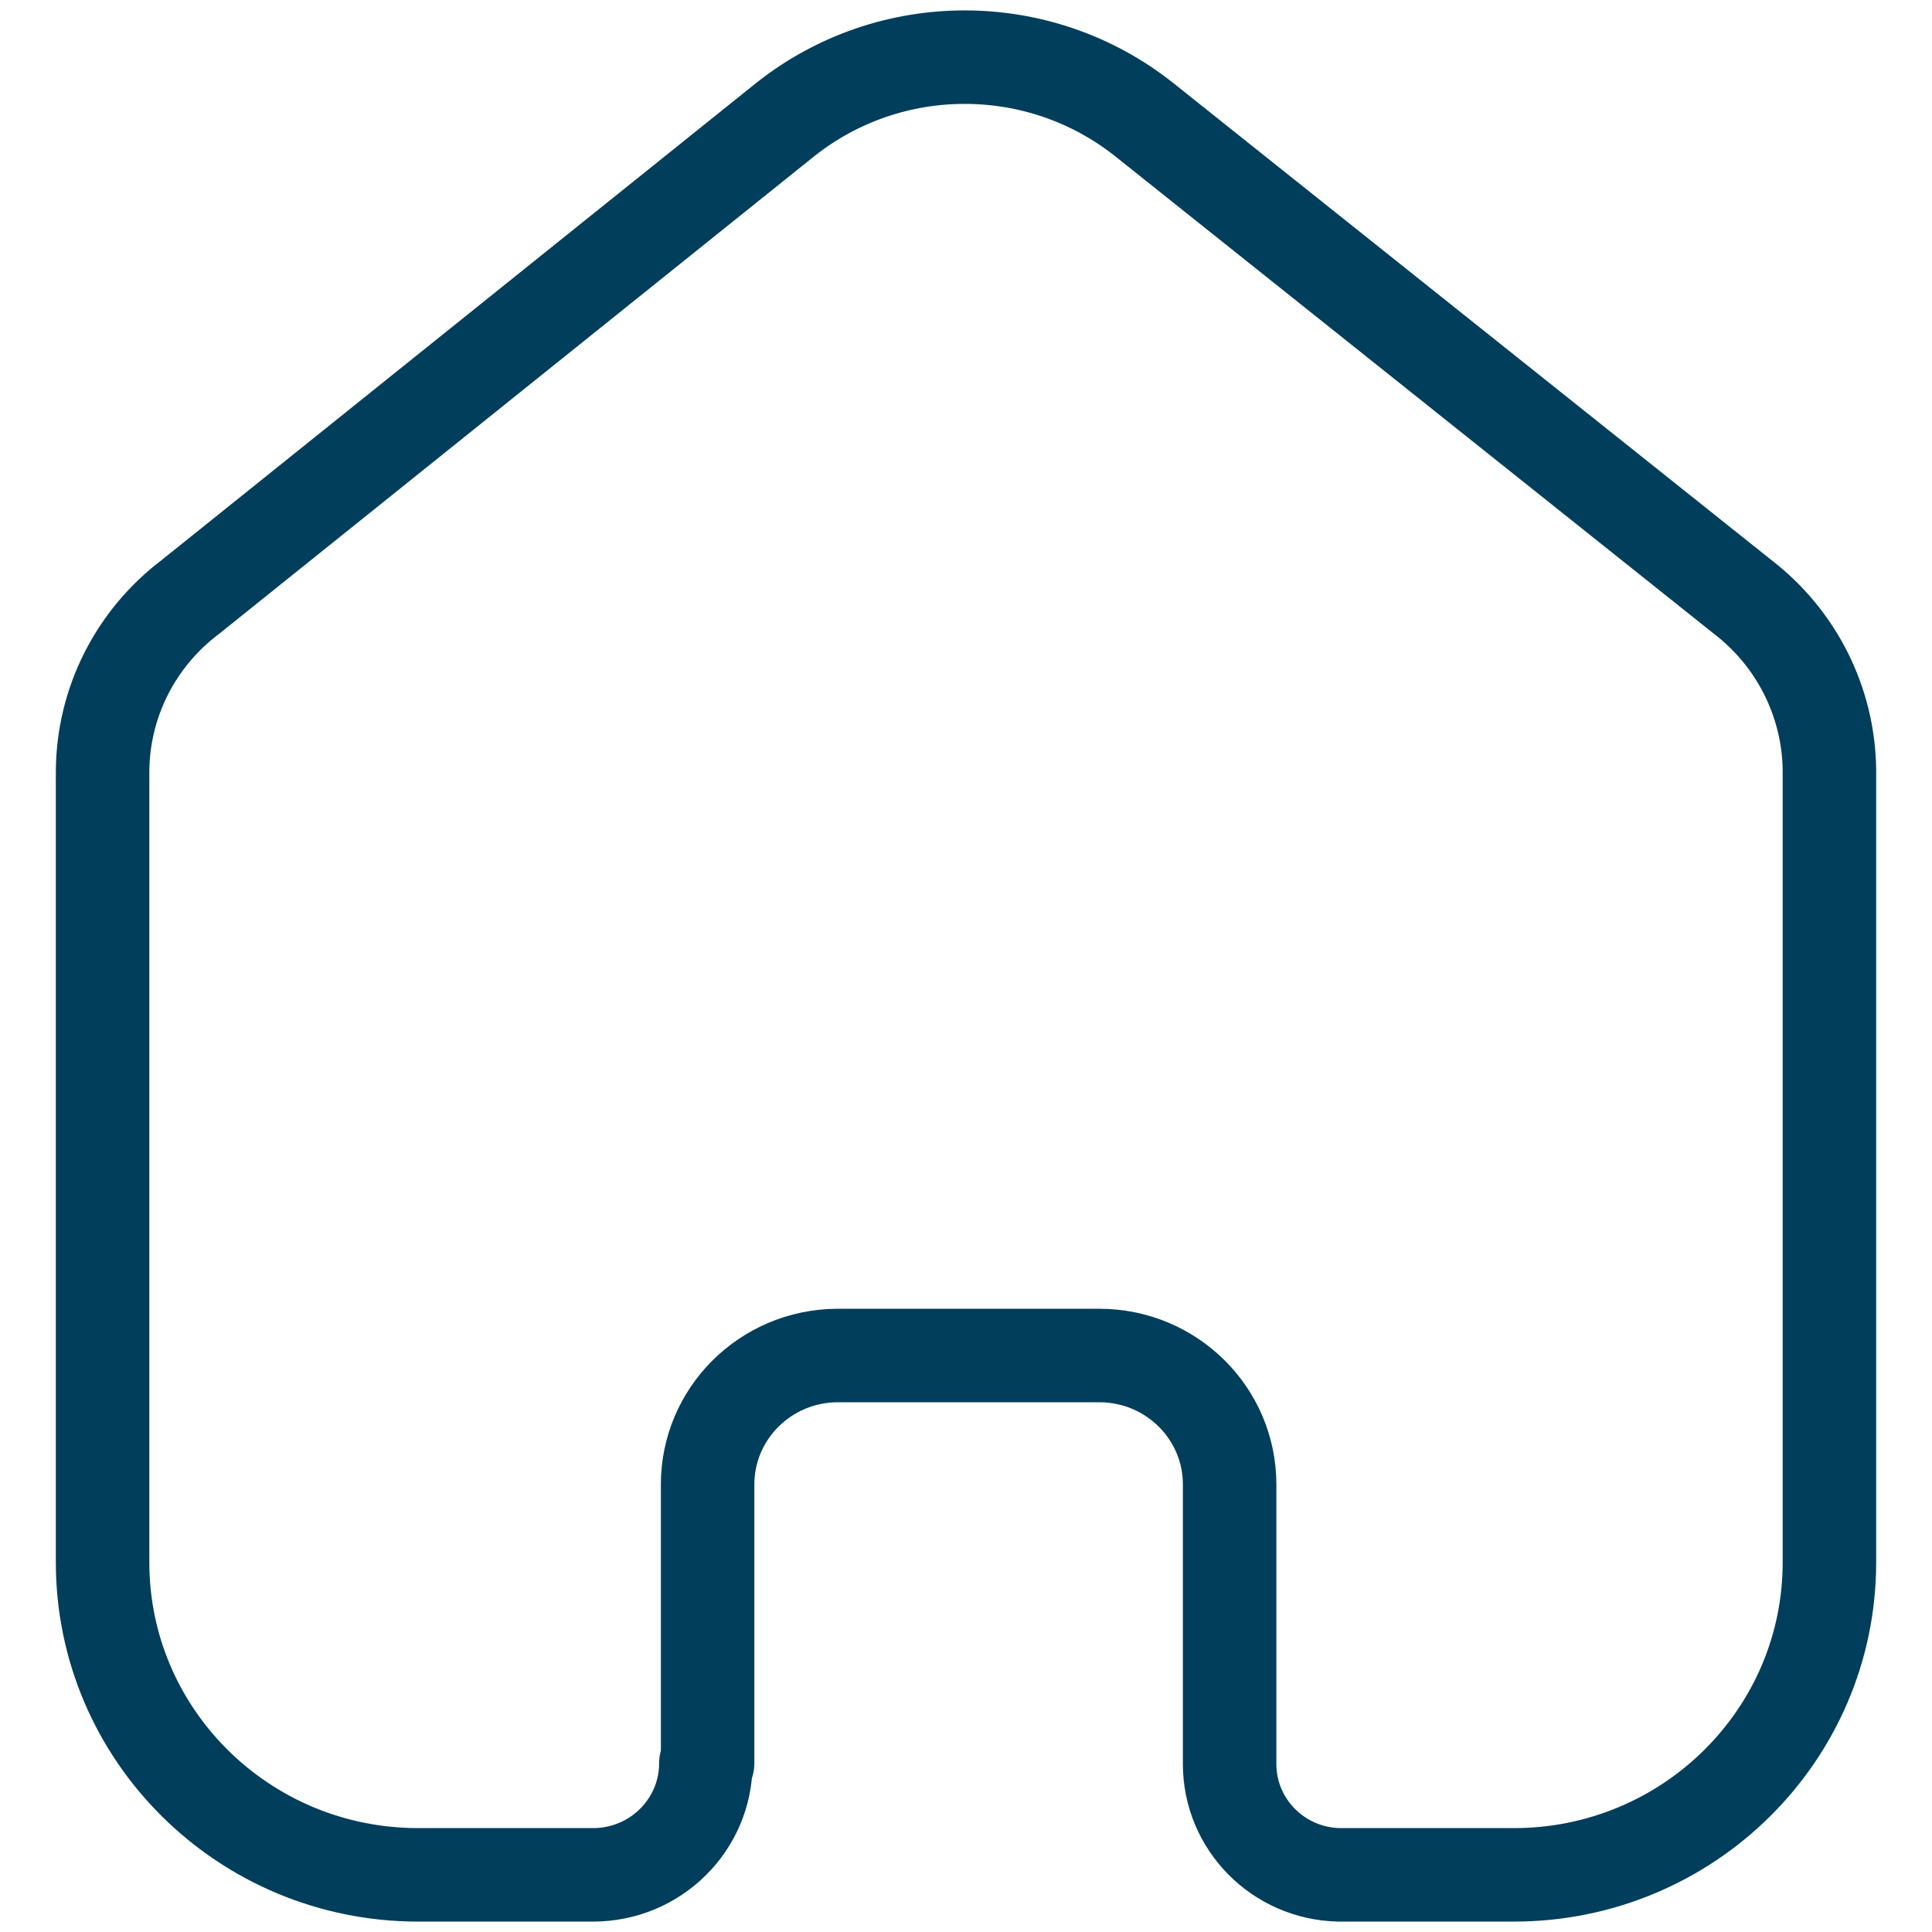 <svg width="31" height="31" viewBox="0 0 31 31" fill="none" xmlns="http://www.w3.org/2000/svg">
<path d="M11.354 28.292V23.819C11.354 22.682 12.282 21.758 13.431 21.75H17.64C18.794 21.75 19.73 22.676 19.73 23.819V23.819V28.305C19.73 29.271 20.508 30.061 21.484 30.083H24.29C27.087 30.083 29.354 27.838 29.354 25.069V25.069V12.347C29.339 11.258 28.823 10.235 27.951 9.569L18.355 1.916C16.674 0.584 14.284 0.584 12.603 1.916L3.049 9.583C2.174 10.246 1.657 11.27 1.646 12.361V25.069C1.646 27.838 3.913 30.083 6.71 30.083H9.516C10.516 30.083 11.326 29.281 11.326 28.292V28.292" stroke="#003E5C" stroke-width="1.5" stroke-linecap="round" stroke-linejoin="round"/>
</svg>
